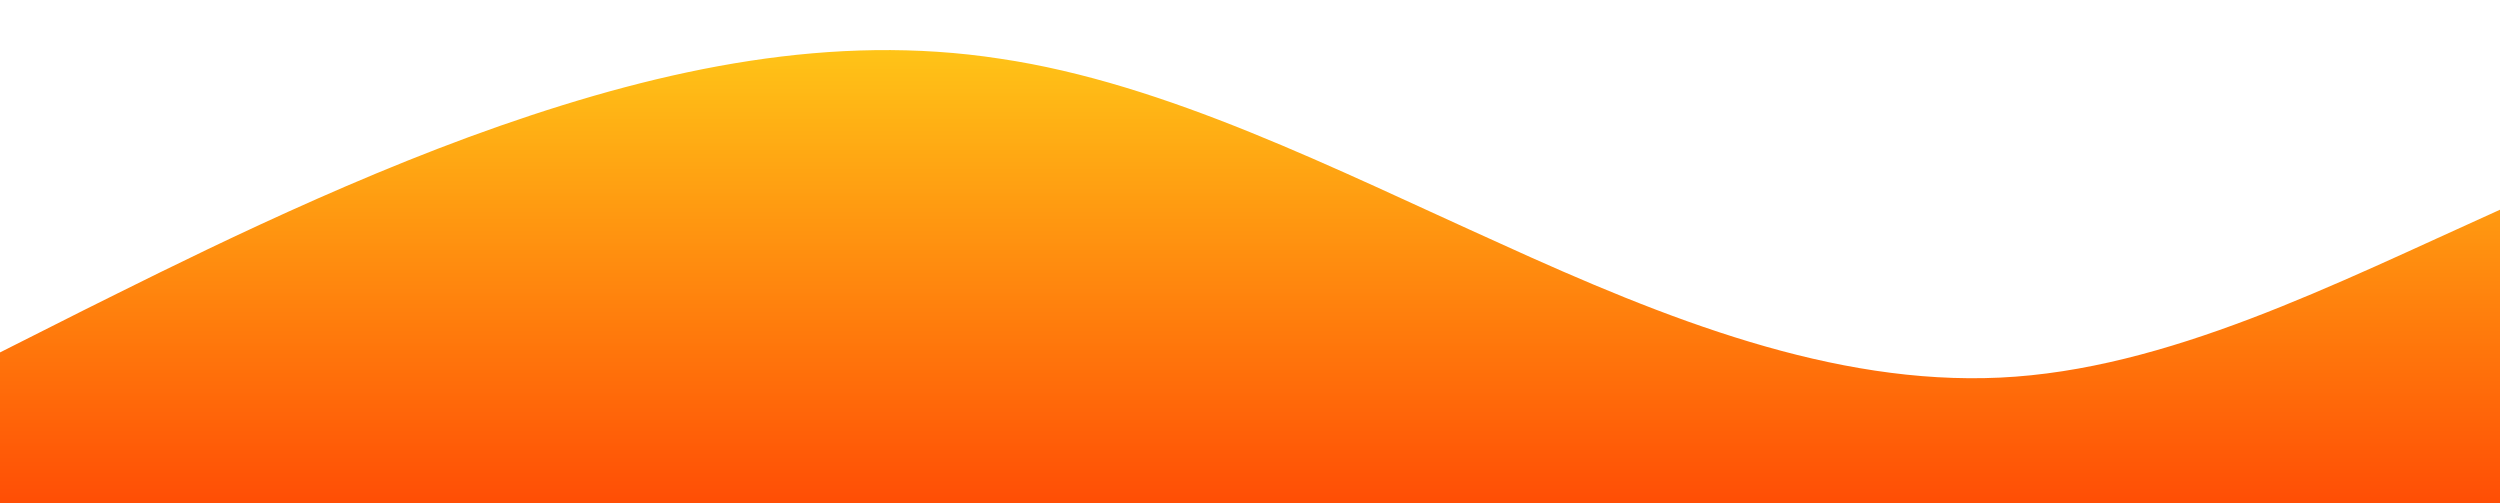 <?xml version="1.0" standalone="no"?>
<svg xmlns:xlink="http://www.w3.org/1999/xlink" id="wave" style="transform:rotate(0deg); transition: 0.3s" viewBox="0 0 1440 290" version="1.1" xmlns="http://www.w3.org/2000/svg"><defs><linearGradient id="sw-gradient-0" x1="0" x2="0" y1="1" y2="0"><stop stop-color="rgba(255, 77.604, 5.129, 1)" offset="0%"/><stop stop-color="rgba(255, 208.635, 25.284, 1)" offset="100%"/></linearGradient></defs><path style="transform:translate(0, 0px); opacity:1" fill="url(#sw-gradient-0)" d="M0,203L48,178.8C96,155,192,106,288,72.5C384,39,480,19,576,33.8C672,48,768,97,864,140.2C960,184,1056,222,1152,217.5C1248,213,1344,164,1440,120.8C1536,77,1632,39,1728,24.2C1824,10,1920,19,2016,58C2112,97,2208,164,2304,198.2C2400,232,2496,232,2592,227.2C2688,222,2784,213,2880,178.8C2976,145,3072,87,3168,96.7C3264,106,3360,184,3456,212.7C3552,242,3648,222,3744,222.3C3840,222,3936,242,4032,227.2C4128,213,4224,164,4320,159.5C4416,155,4512,193,4608,183.7C4704,174,4800,116,4896,120.8C4992,126,5088,193,5184,217.5C5280,242,5376,222,5472,183.7C5568,145,5664,87,5760,87C5856,87,5952,145,6048,183.7C6144,222,6240,242,6336,246.5C6432,251,6528,242,6624,198.2C6720,155,6816,77,6864,38.7L6912,0L6912,290L6864,290C6816,290,6720,290,6624,290C6528,290,6432,290,6336,290C6240,290,6144,290,6048,290C5952,290,5856,290,5760,290C5664,290,5568,290,5472,290C5376,290,5280,290,5184,290C5088,290,4992,290,4896,290C4800,290,4704,290,4608,290C4512,290,4416,290,4320,290C4224,290,4128,290,4032,290C3936,290,3840,290,3744,290C3648,290,3552,290,3456,290C3360,290,3264,290,3168,290C3072,290,2976,290,2880,290C2784,290,2688,290,2592,290C2496,290,2400,290,2304,290C2208,290,2112,290,2016,290C1920,290,1824,290,1728,290C1632,290,1536,290,1440,290C1344,290,1248,290,1152,290C1056,290,960,290,864,290C768,290,672,290,576,290C480,290,384,290,288,290C192,290,96,290,48,290L0,290Z"/></svg>